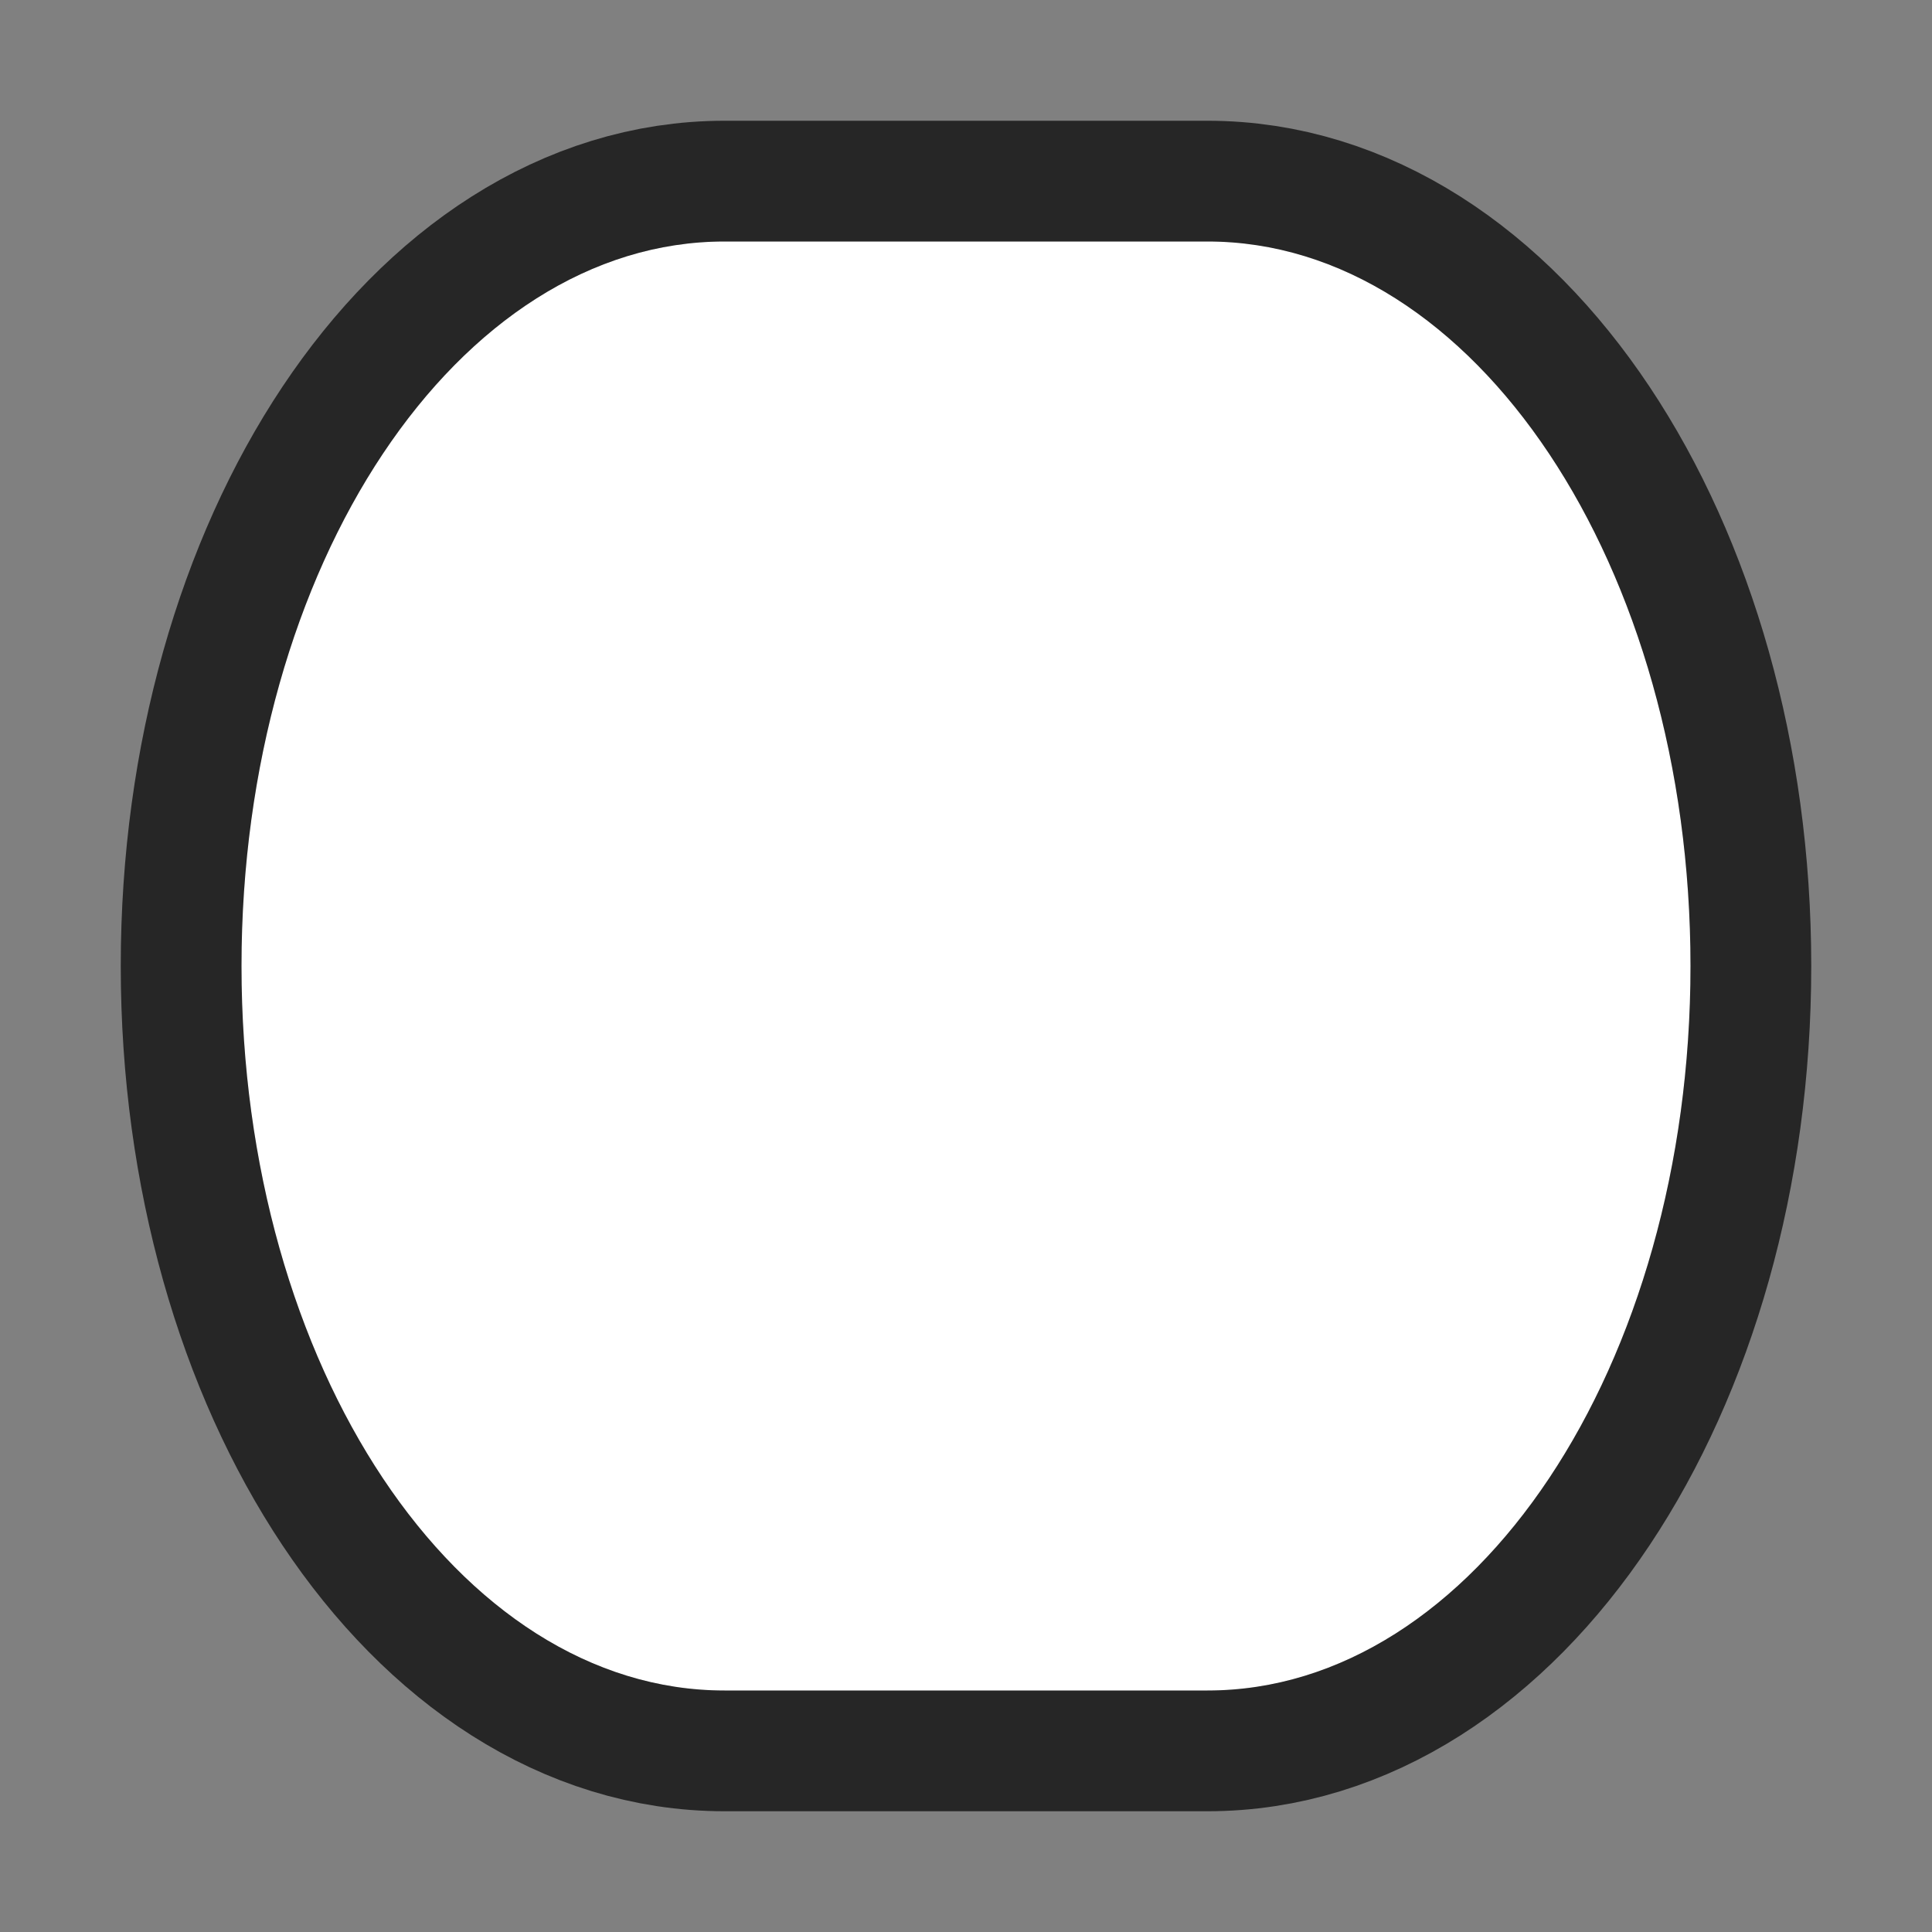 <svg xmlns="http://www.w3.org/2000/svg" viewBox="0 0 16 16"><rect x="0" y="0" width="16" height="16" fill="#808080" stroke="none"/>/&gt;<path style="fill:#000;stroke:#000;opacity:.7;stroke-width:2;stroke-miterlimit:4;stroke-dasharray:none;stroke-linejoin:round" fill="#232629" d="M6 2C3.79 2 2 4.686 2 8s1.79 6 4 6h4c2.21 0 4-2.686 4-6s-1.79-6-4-6H7z"/><path d="M6 2C3.79 2 2 4.686 2 8s1.79 6 4 6h4c2.21 0 4-2.686 4-6s-1.79-6-4-6H7z" fill="#232629" style="fill:#fff"/></svg>